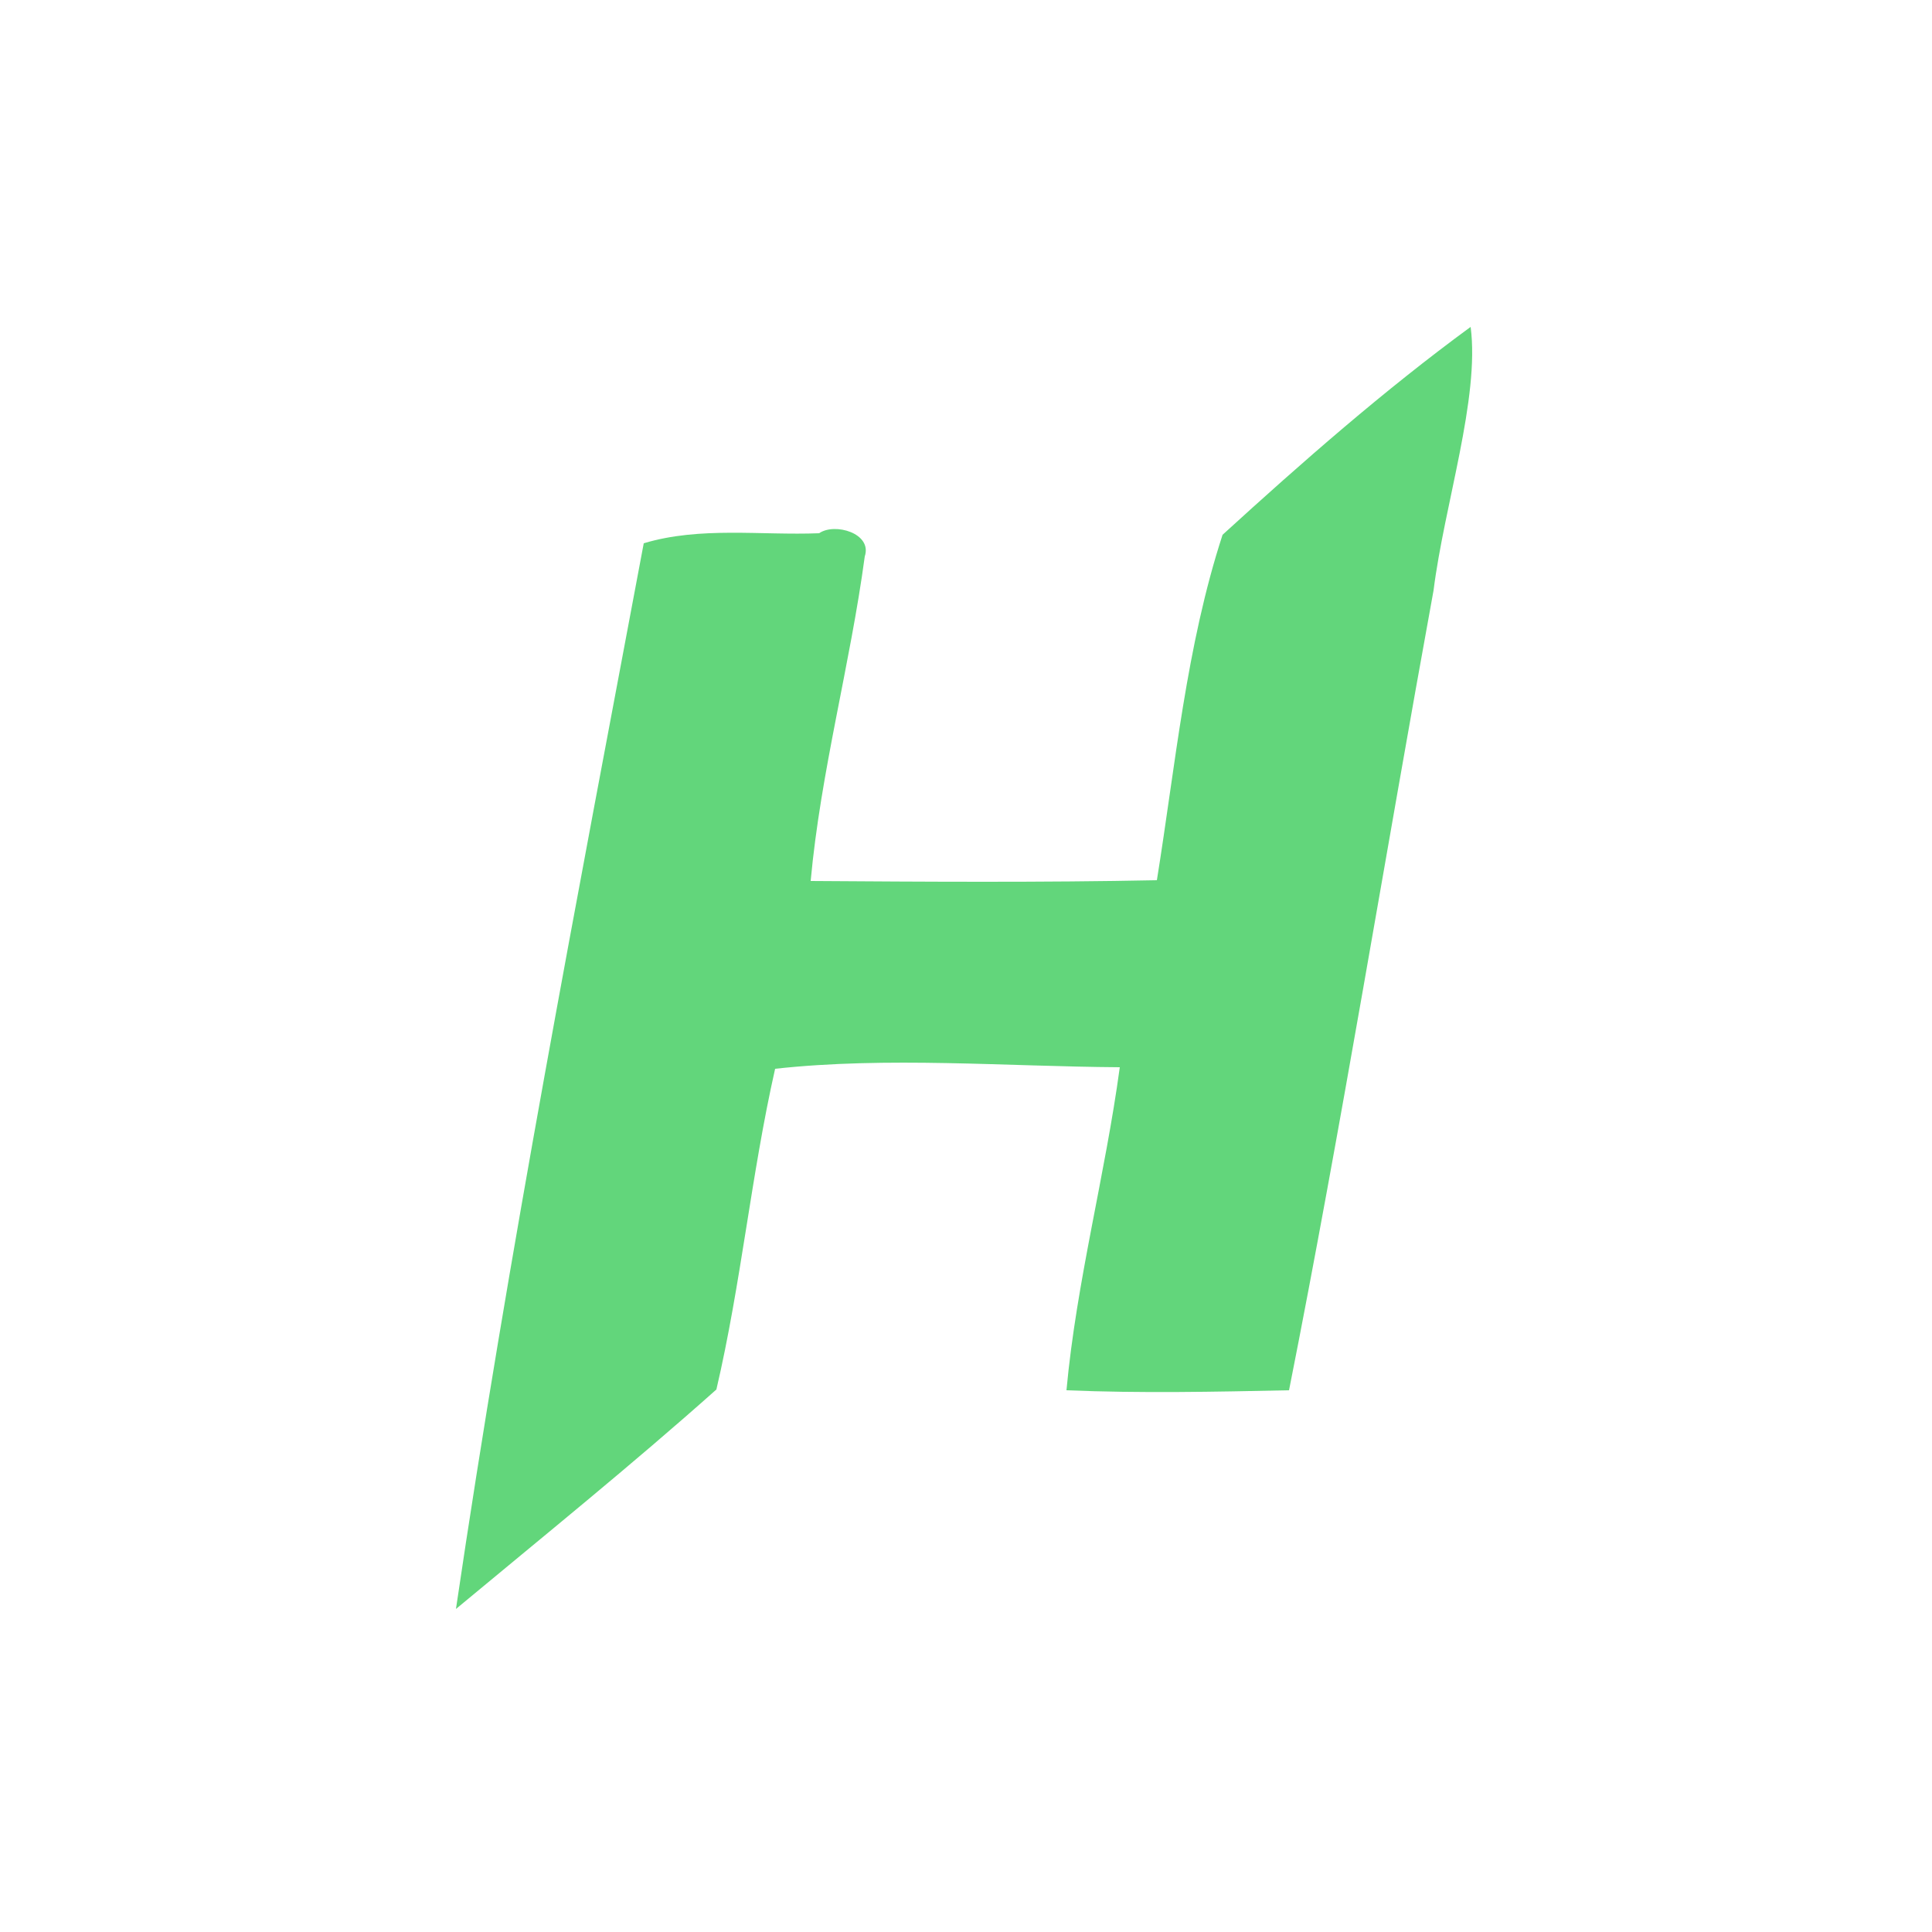 <?xml version="1.0" encoding="utf-8"?>
<!-- Generator: Adobe Illustrator 26.0.3, SVG Export Plug-In . SVG Version: 6.00 Build 0)  -->
<svg version="1.1" id="Layer_1" xmlns="http://www.w3.org/2000/svg" xmlns:xlink="http://www.w3.org/1999/xlink" x="0px" y="0px"
	 viewBox="0 0 250 250" style="enable-background:new 0 0 250 250;" xml:space="preserve">
<style type="text/css">
	.st0{fill:#62D67B;}
</style>
<g id="_x23_62d67bff">
	<path class="st0" d="M190.3,42.3c1.2,9.2-3.4,23-4.8,34.1c-6.3,34.5-11.9,69.2-18.7,103.5c-9.6,0.2-19.2,0.4-28.8,0
		c1.3-14.1,5-27.8,6.9-41.8c-14.8-0.1-30.1-1.4-44.6,0.2c-3.1,13.7-4.4,27.8-7.6,41.5c-11,9.8-22.4,19-33.7,28.4
		c6.8-46.1,15.7-92.1,24.3-137.9c7.3-2.2,15.2-1,22.7-1.3c2-1.4,6.9,0,5.9,3c-1.9,14.1-5.7,27.8-7,42c14.9,0.1,29.9,0.2,44.8-0.1
		c2.4-14.9,3.8-30.3,8.5-44.7C168.5,59.8,179.1,50.5,190.3,42.3z"/>
</g>
</svg>
